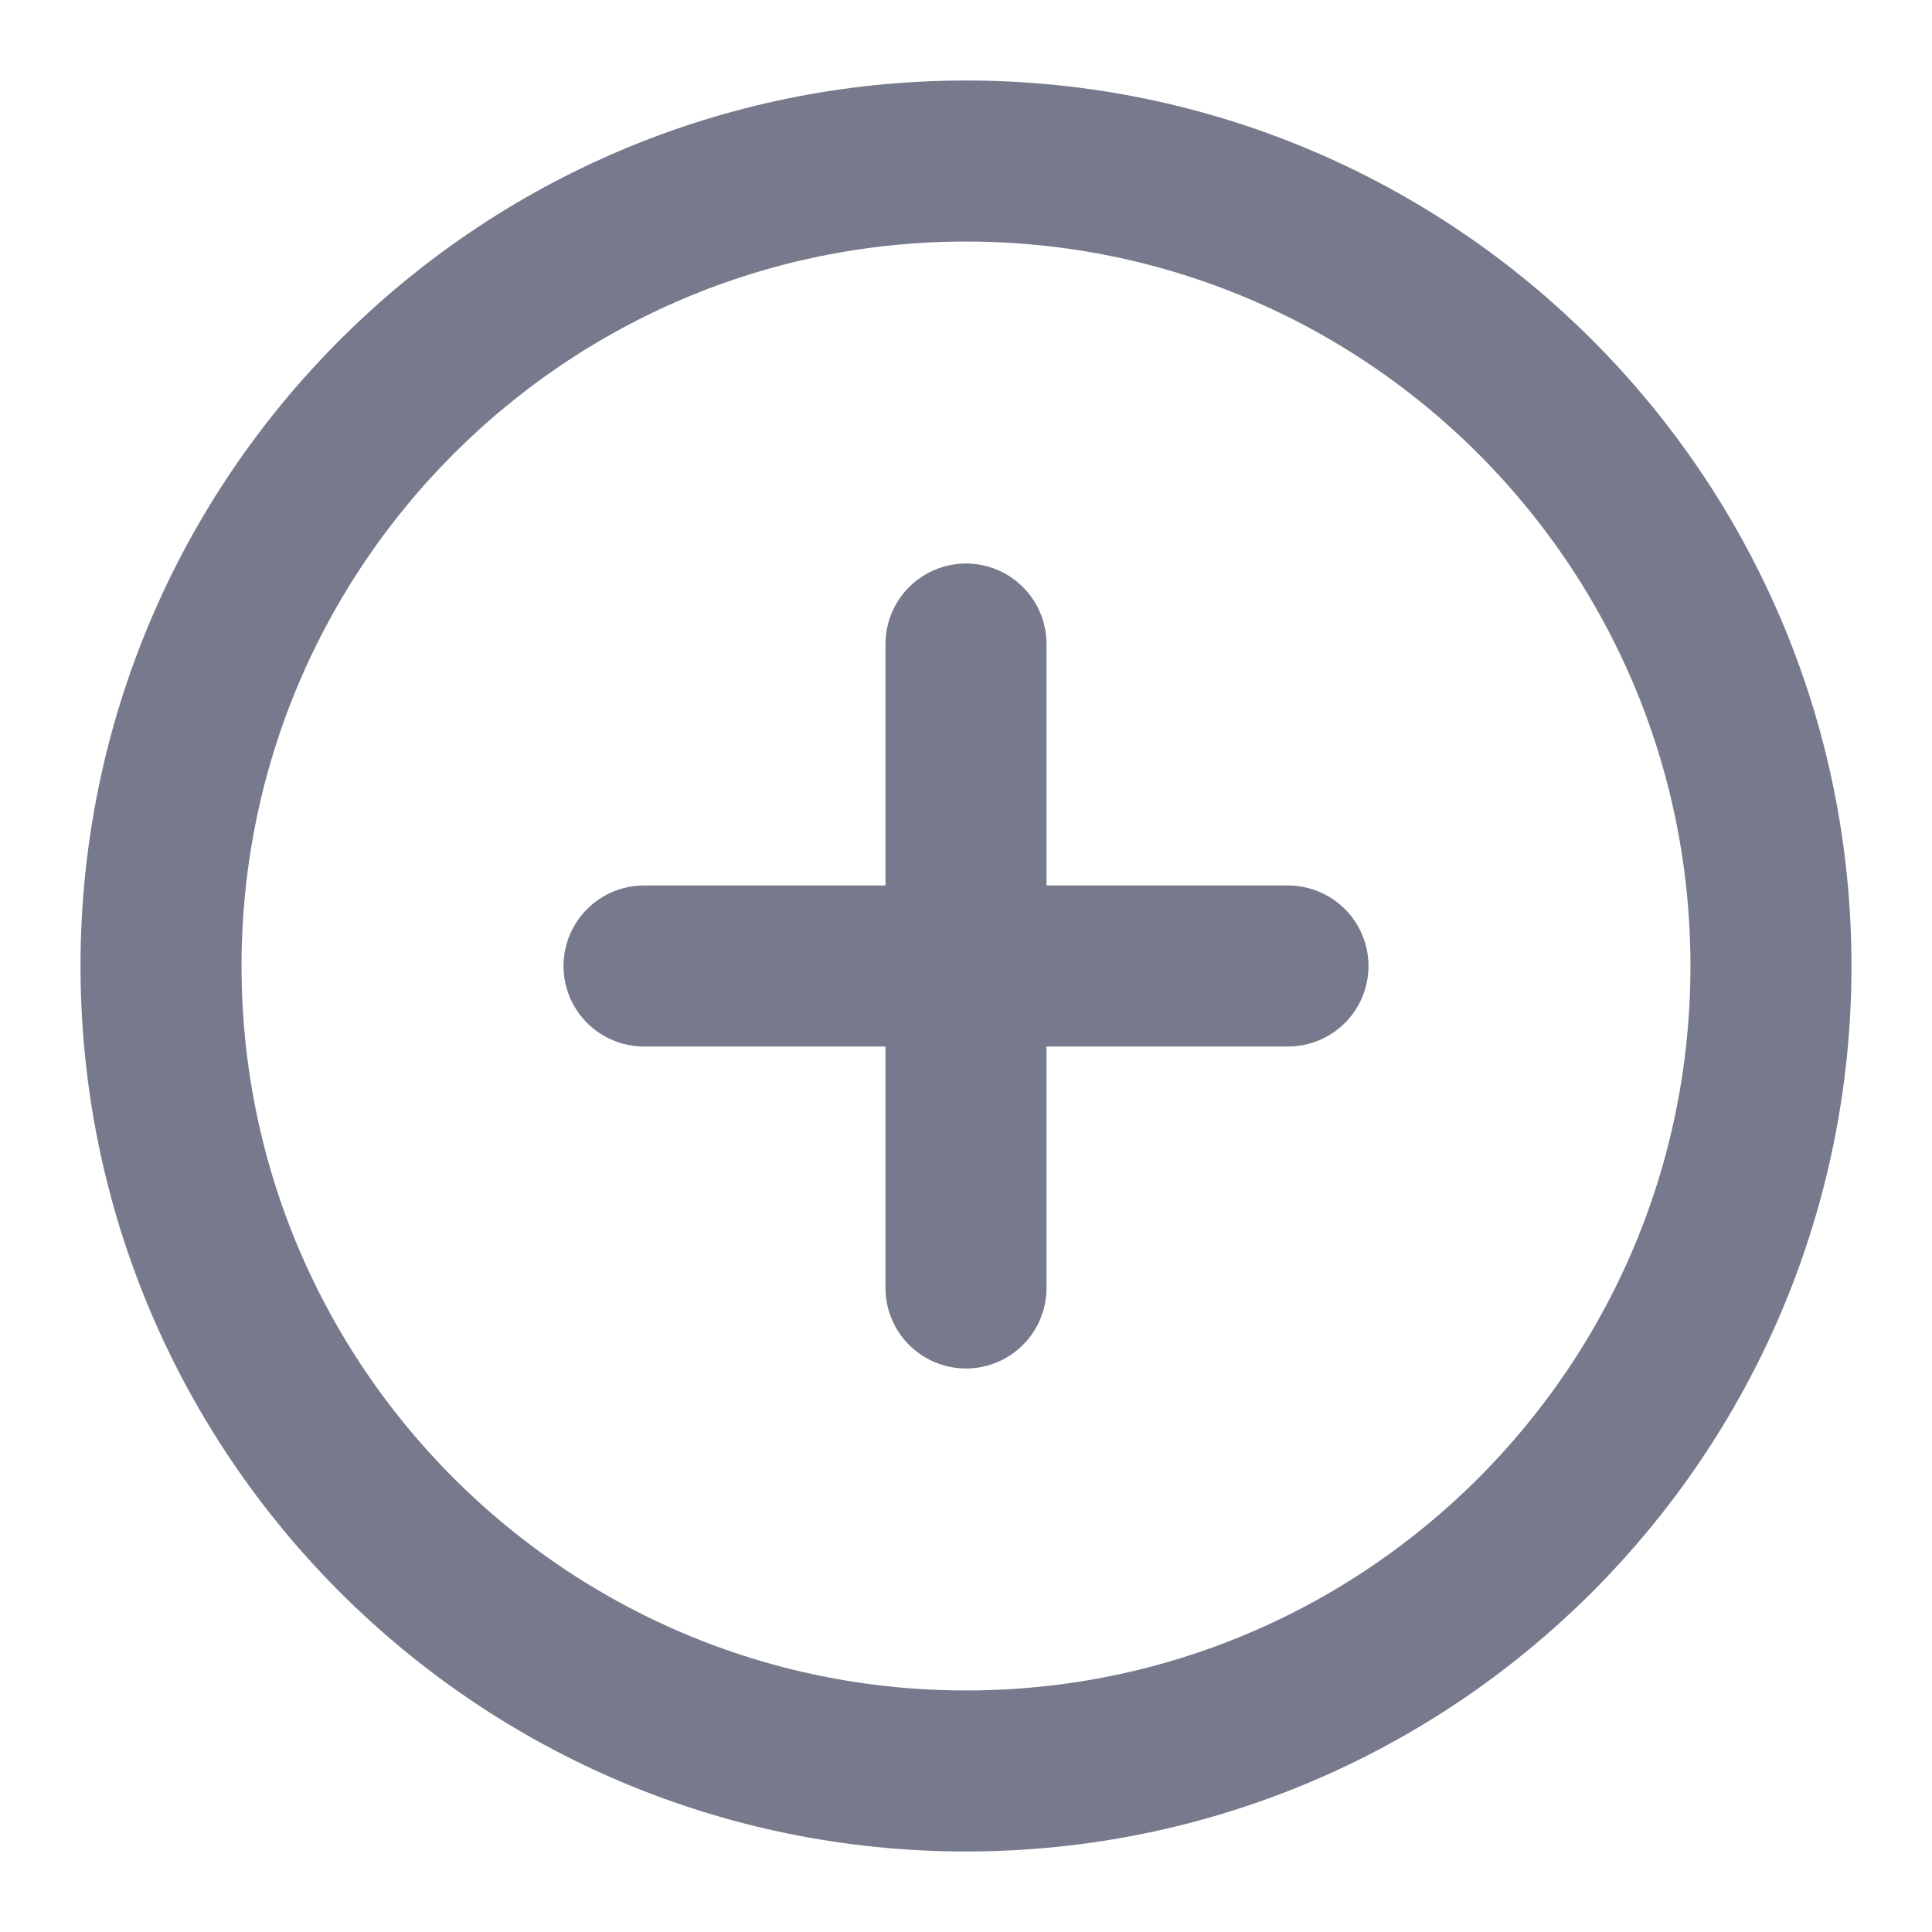 <svg width="20" height="20" viewBox="0 0 20 20" fill="none" xmlns="http://www.w3.org/2000/svg">
<g clip-path="url(#clip0_6_604)">
<path d="M10 18.333C14.602 18.333 18.333 14.602 18.333 10C18.333 5.398 14.602 1.667 10 1.667C5.398 1.667 1.667 5.398 1.667 10C1.667 14.602 5.398 18.333 10 18.333Z" stroke="#777A8C" stroke-width="1.667" stroke-linecap="round" stroke-linejoin="round"/>
<path d="M6.667 10H13.333" stroke="#777A8C" stroke-width="1.667" stroke-linecap="round" stroke-linejoin="round"/>
<path d="M10 6.667V13.333" stroke="#777A8C" stroke-width="1.667" stroke-linecap="round" stroke-linejoin="round"/>
</g>
<defs>
<clipPath id="clip0_6_604">
<rect width="20" height="20" fill="white"/>
</clipPath>
</defs>
</svg>
